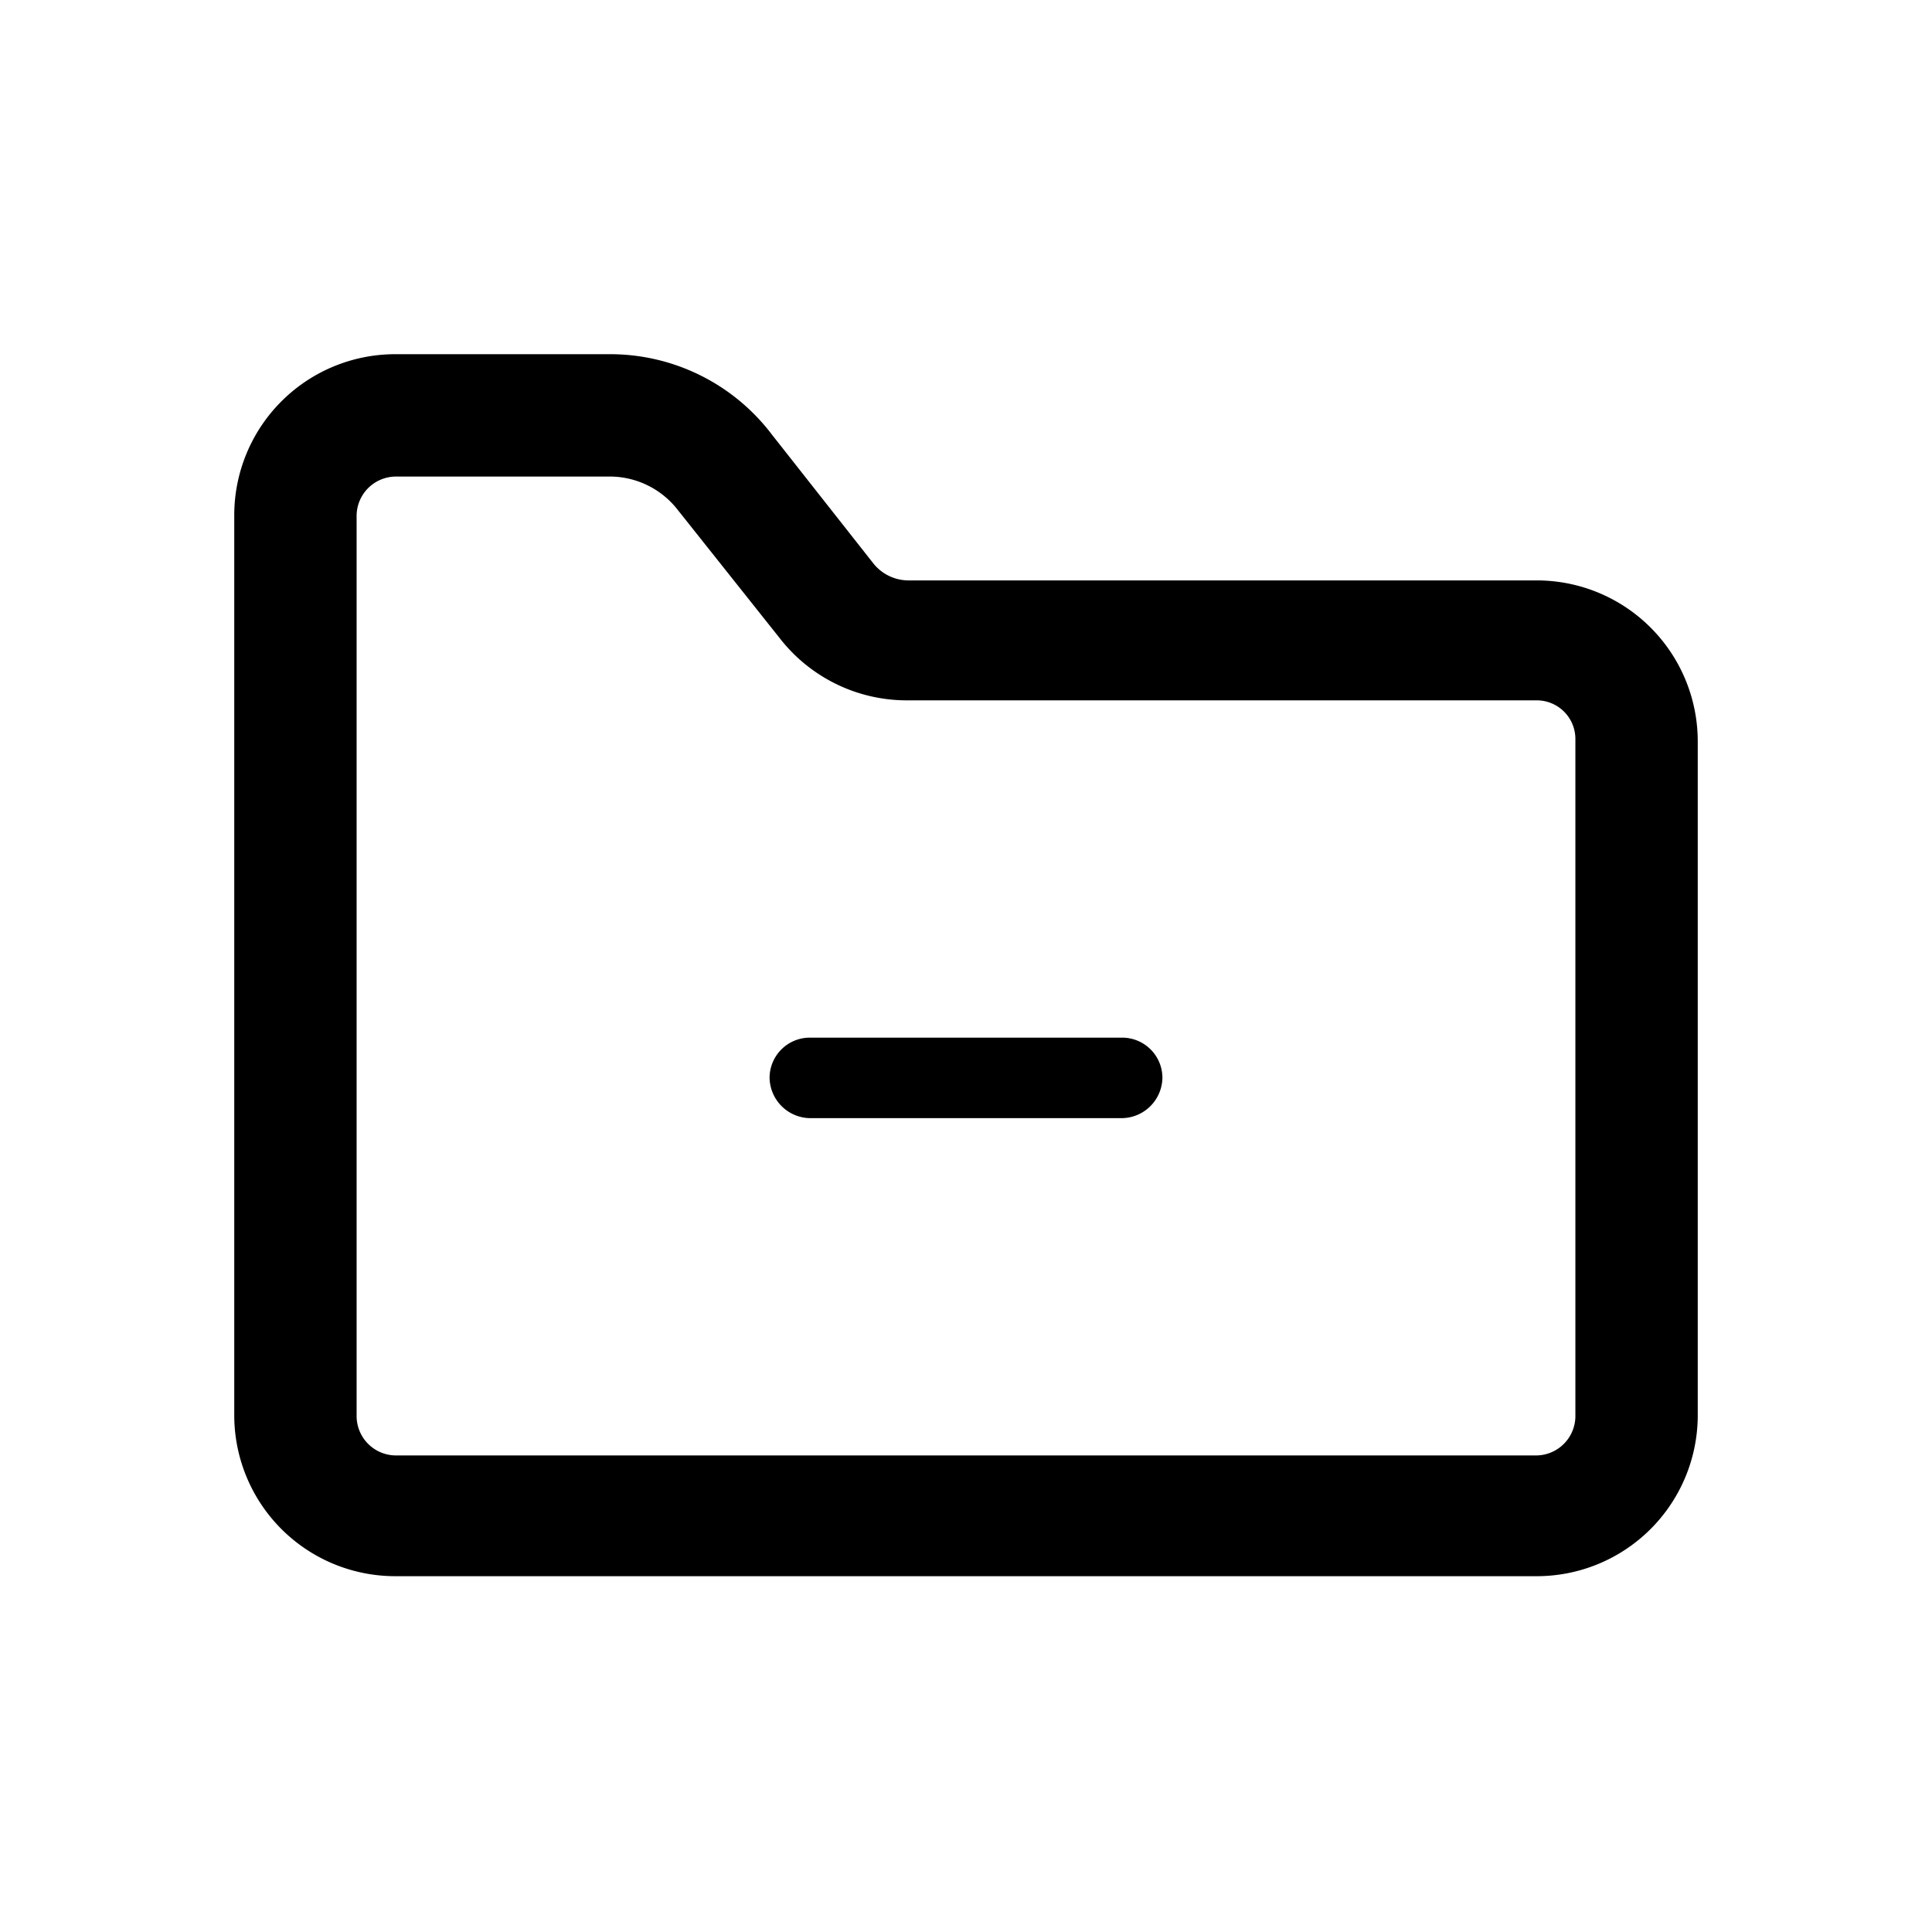 <svg xmlns="http://www.w3.org/2000/svg" viewBox="0 0 24 24"><title>folder-minus</title><g id="Livello_1" data-name="Livello 1"><path d="M19.09,19.58H4.91a2,2,0,0,1-2-2V6.4a2,2,0,0,1,2-2H7.59a2.52,2.52,0,0,1,2,1L10.85,7a.56.56,0,0,0,.43.21h7.81a2,2,0,0,1,2,2V17.6A2,2,0,0,1,19.09,19.58ZM4.91,5.92a.49.49,0,0,0-.48.48V17.6a.49.49,0,0,0,.48.48H19.09a.49.49,0,0,0,.48-.48V9.17a.48.48,0,0,0-.48-.47H11.28a2,2,0,0,1-1.6-.78L8.4,6.31a1.07,1.07,0,0,0-.81-.39Z"/><path d="M13.94,13.89H10.06a.51.51,0,0,1-.5-.5.5.5,0,0,1,.5-.5h3.88a.5.5,0,0,1,.5.5A.51.51,0,0,1,13.94,13.89Z"/></g></svg>